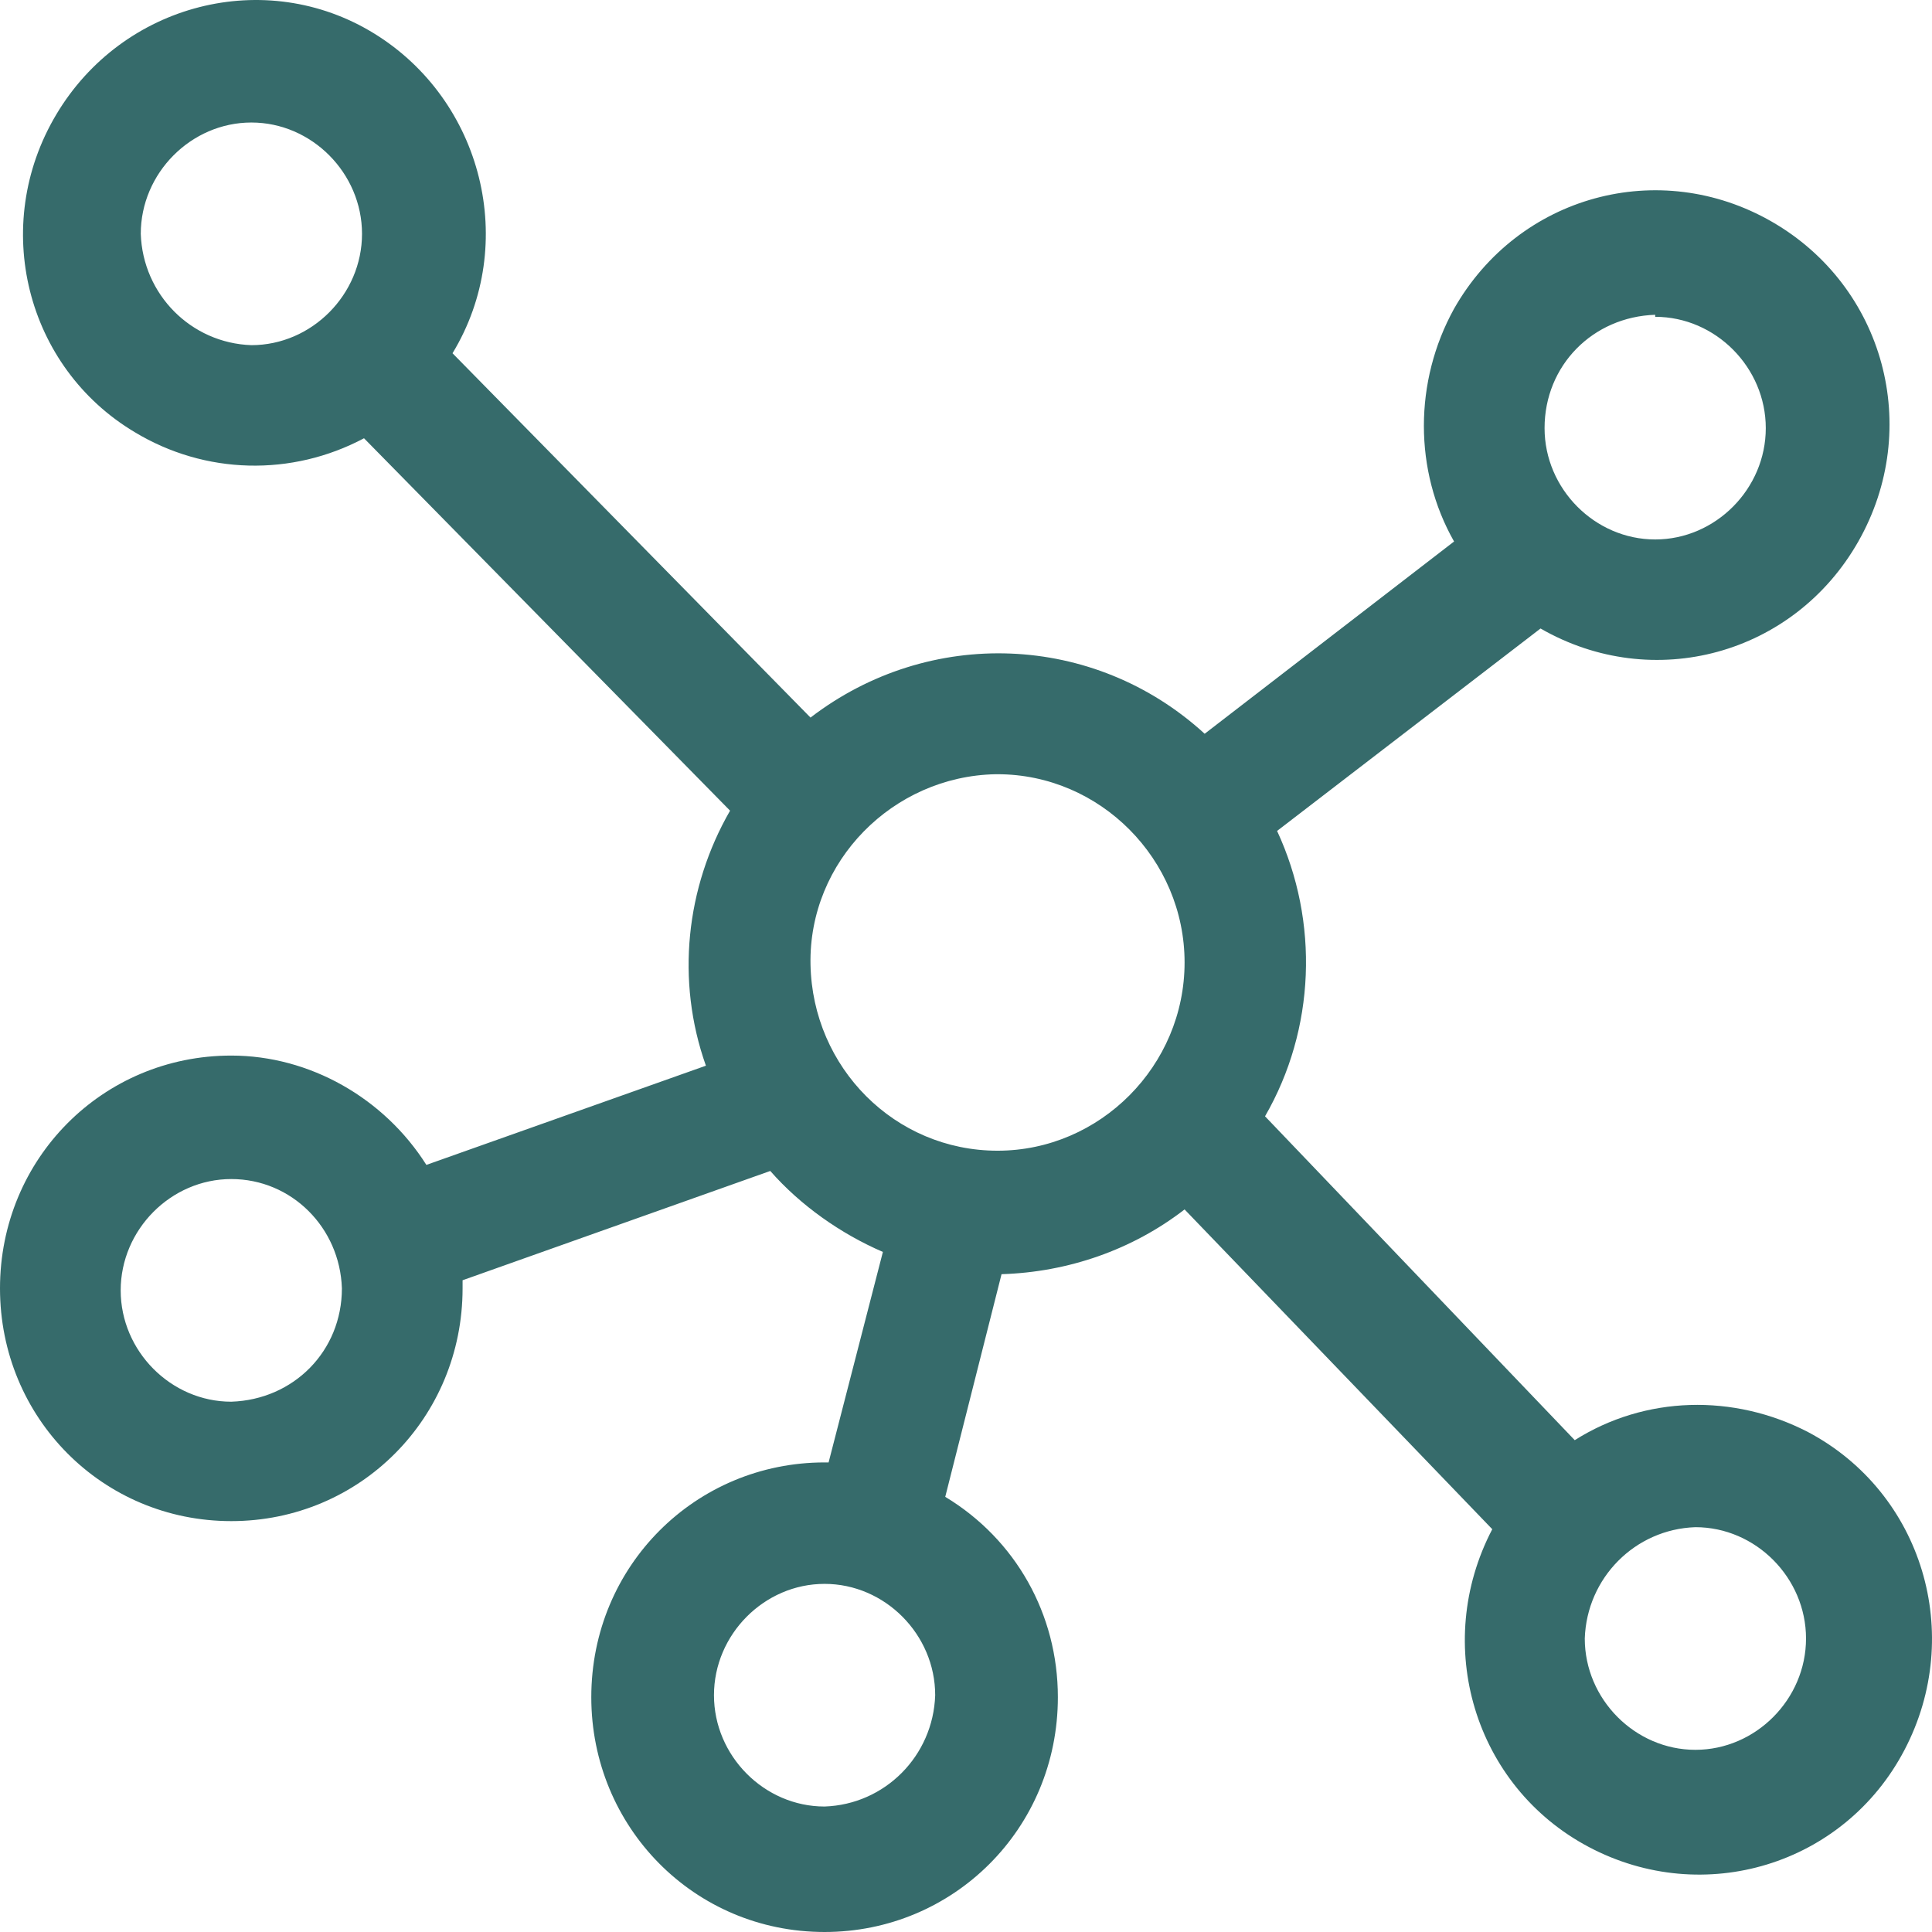 <svg xmlns="http://www.w3.org/2000/svg" width="58" height="58" viewBox="0 0 58 58">
  <path fill="#366B6B" d="M6.943,31.689 C3.079,31.689 0,34.788 0,38.677 C0,42.566 3.079,45.665 6.943,45.665 C10.807,45.665 13.887,42.566 13.887,38.677 L13.887,38.677 C13.887,38.617 13.887,38.495 13.887,38.434 L23.124,35.153 C24.03,36.186 25.237,37.037 26.505,37.584 L24.875,43.903 L24.754,43.903 C20.89,43.903 17.751,47.002 17.751,50.951 C17.751,54.84 20.83,58 24.754,58 C28.618,58 31.758,54.901 31.758,50.951 C31.758,48.46 30.49,46.212 28.377,44.936 L30.067,38.252 C32.06,38.191 33.992,37.523 35.562,36.308 L44.799,45.908 C42.988,49.372 44.256,53.625 47.697,55.448 C51.139,57.271 55.365,55.995 57.176,52.531 C58.988,49.068 57.72,44.814 54.278,42.991 C52.044,41.837 49.388,41.898 47.275,43.235 L37.977,33.512 C39.486,30.9 39.607,27.679 38.339,24.945 L46.248,18.868 C49.629,20.813 53.856,19.658 55.788,16.256 C57.72,12.853 56.572,8.599 53.191,6.655 C49.81,4.711 45.584,5.865 43.652,9.268 C42.444,11.455 42.444,14.129 43.652,16.256 L36.165,22.028 C32.845,18.99 27.894,18.808 24.332,21.542 L13.585,10.605 C15.577,7.323 14.49,3.009 11.23,1.004 C7.97,-1.001 3.683,0.093 1.691,3.435 C-0.302,6.777 0.785,11.03 4.045,12.974 C6.158,14.25 8.755,14.311 10.928,13.157 L21.917,24.337 C20.588,26.646 20.286,29.441 21.192,31.993 L12.8,34.971 C11.532,32.966 9.298,31.689 6.943,31.689 Z M24.754,54.233 C22.943,54.233 21.434,52.714 21.434,50.891 C21.434,49.068 22.943,47.549 24.754,47.549 C26.566,47.549 28.075,49.068 28.075,50.891 L28.075,50.891 C28.015,52.714 26.566,54.172 24.754,54.233 Z M50.897,45.847 C52.708,45.847 54.218,47.366 54.218,49.189 C54.218,51.012 52.708,52.531 50.897,52.531 C49.086,52.531 47.576,51.012 47.576,49.189 C47.637,47.366 49.086,45.908 50.897,45.847 Z M49.69,9.511 C51.501,9.511 53.01,11.03 53.01,12.853 C53.01,14.676 51.501,16.195 49.69,16.195 C47.878,16.195 46.369,14.676 46.369,12.853 C46.369,10.969 47.818,9.511 49.69,9.45 L49.69,9.511 Z M29.947,23.243 C33.026,23.243 35.562,25.795 35.562,28.894 C35.562,31.993 33.026,34.545 29.947,34.545 C26.867,34.545 24.392,32.054 24.332,28.955 C24.271,25.856 26.807,23.304 29.886,23.243 C29.886,23.243 29.947,23.243 29.947,23.243 Z M4.226,7.02 C4.226,5.197 5.736,3.678 7.547,3.678 C9.358,3.678 10.868,5.197 10.868,7.02 C10.868,8.842 9.358,10.362 7.547,10.362 L7.547,10.362 C5.736,10.301 4.287,8.842 4.226,7.02 Z M6.943,42.08 C5.132,42.08 3.623,40.561 3.623,38.738 C3.623,36.915 5.132,35.396 6.943,35.396 C8.755,35.396 10.204,36.854 10.264,38.677 C10.264,40.561 8.815,42.019 6.943,42.08 Z"/>
</svg>
